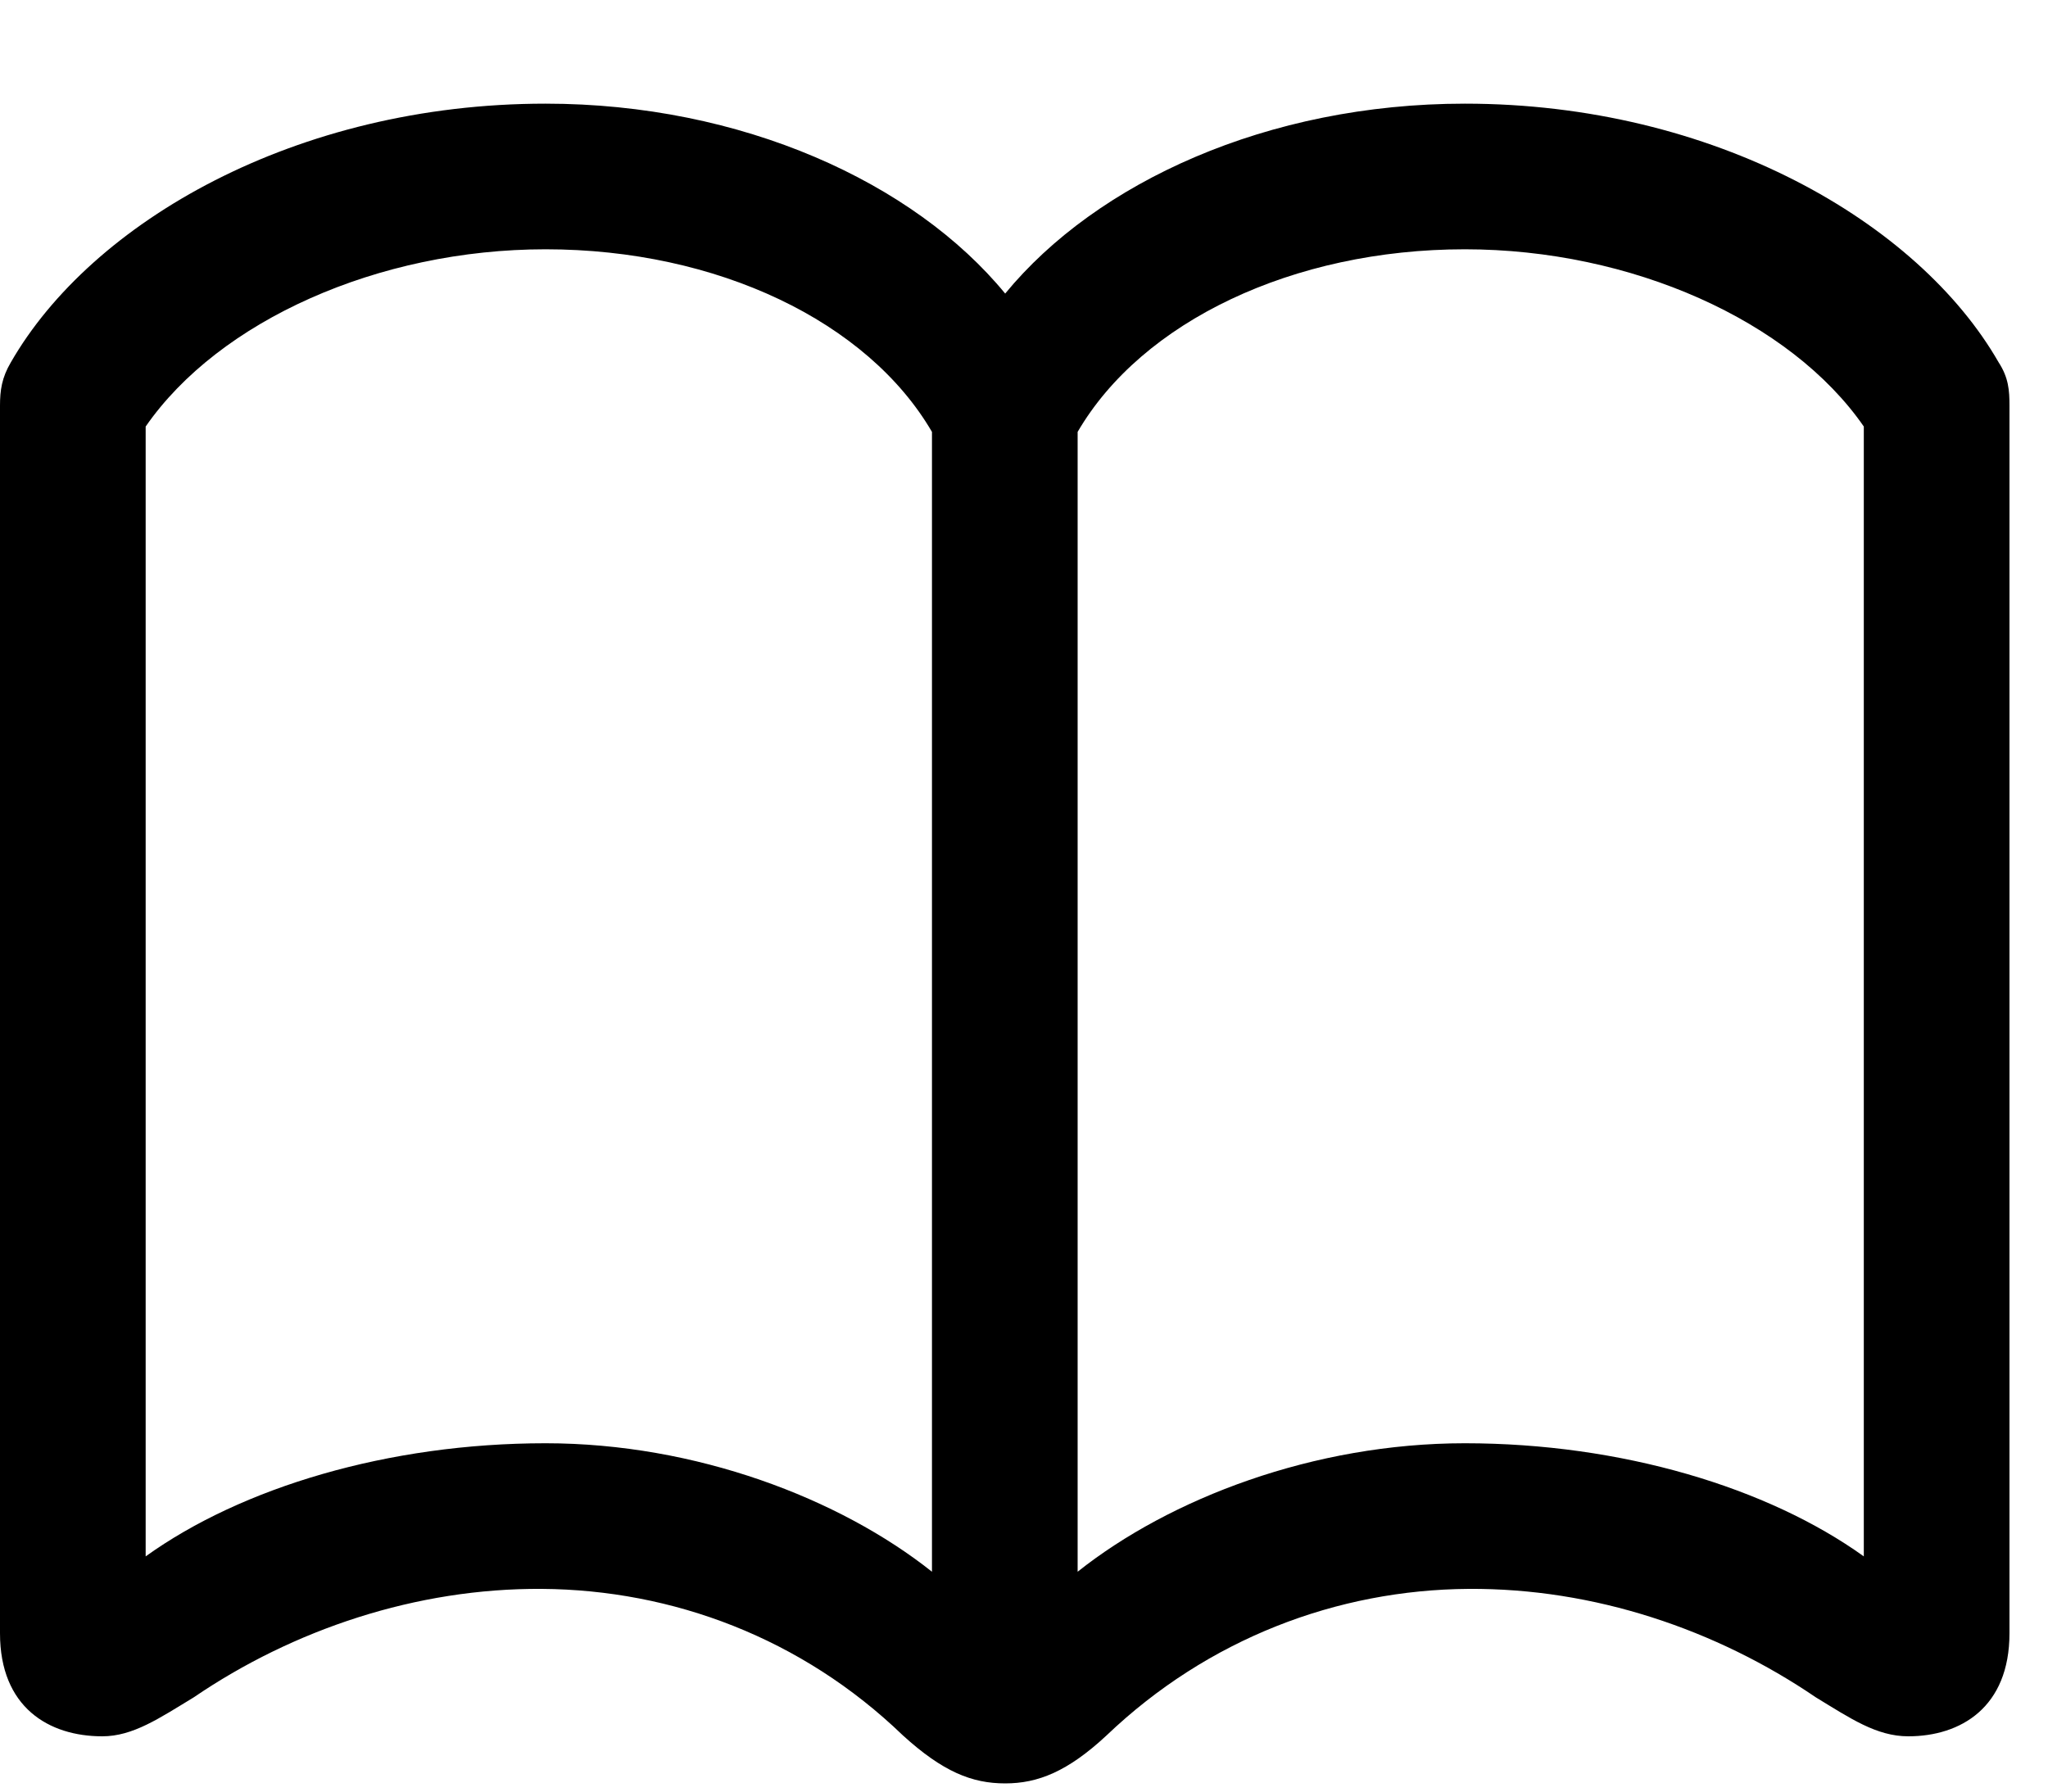 <svg width="16" height="14" viewBox="0 0 16 14" fill="none" xmlns="http://www.w3.org/2000/svg">
<path d="M0 12.763C0 13.342 0.382 13.568 0.799 13.568C1.039 13.568 1.244 13.427 1.513 13.264C2.29 12.734 3.252 12.409 4.234 12.416C5.252 12.423 6.263 12.798 7.054 13.561C7.365 13.844 7.592 13.936 7.853 13.936C8.108 13.936 8.341 13.844 8.645 13.561C9.437 12.805 10.447 12.423 11.472 12.416C12.455 12.409 13.409 12.734 14.187 13.264C14.455 13.427 14.66 13.568 14.908 13.568C15.318 13.568 15.699 13.342 15.699 12.763V3.17C15.699 3.05 15.692 2.951 15.614 2.831C14.986 1.736 13.388 0.81 11.444 0.81C9.903 0.81 8.567 1.425 7.853 2.294C7.139 1.425 5.796 0.81 4.262 0.81C2.311 0.81 0.714 1.736 0.085 2.831C0.014 2.951 0 3.05 0 3.17V12.763ZM1.138 12.162V3.333C1.711 2.506 2.955 1.948 4.262 1.948C5.605 1.948 6.779 2.513 7.281 3.375V12.282C6.56 11.709 5.436 11.278 4.262 11.278C3.032 11.278 1.887 11.624 1.138 12.162ZM8.419 12.282V3.375C8.921 2.513 10.101 1.948 11.444 1.948C12.745 1.948 13.989 2.506 14.561 3.333V12.162C13.812 11.624 12.667 11.278 11.444 11.278C10.264 11.278 9.14 11.709 8.419 12.282Z" fill="black"/>
</svg>
